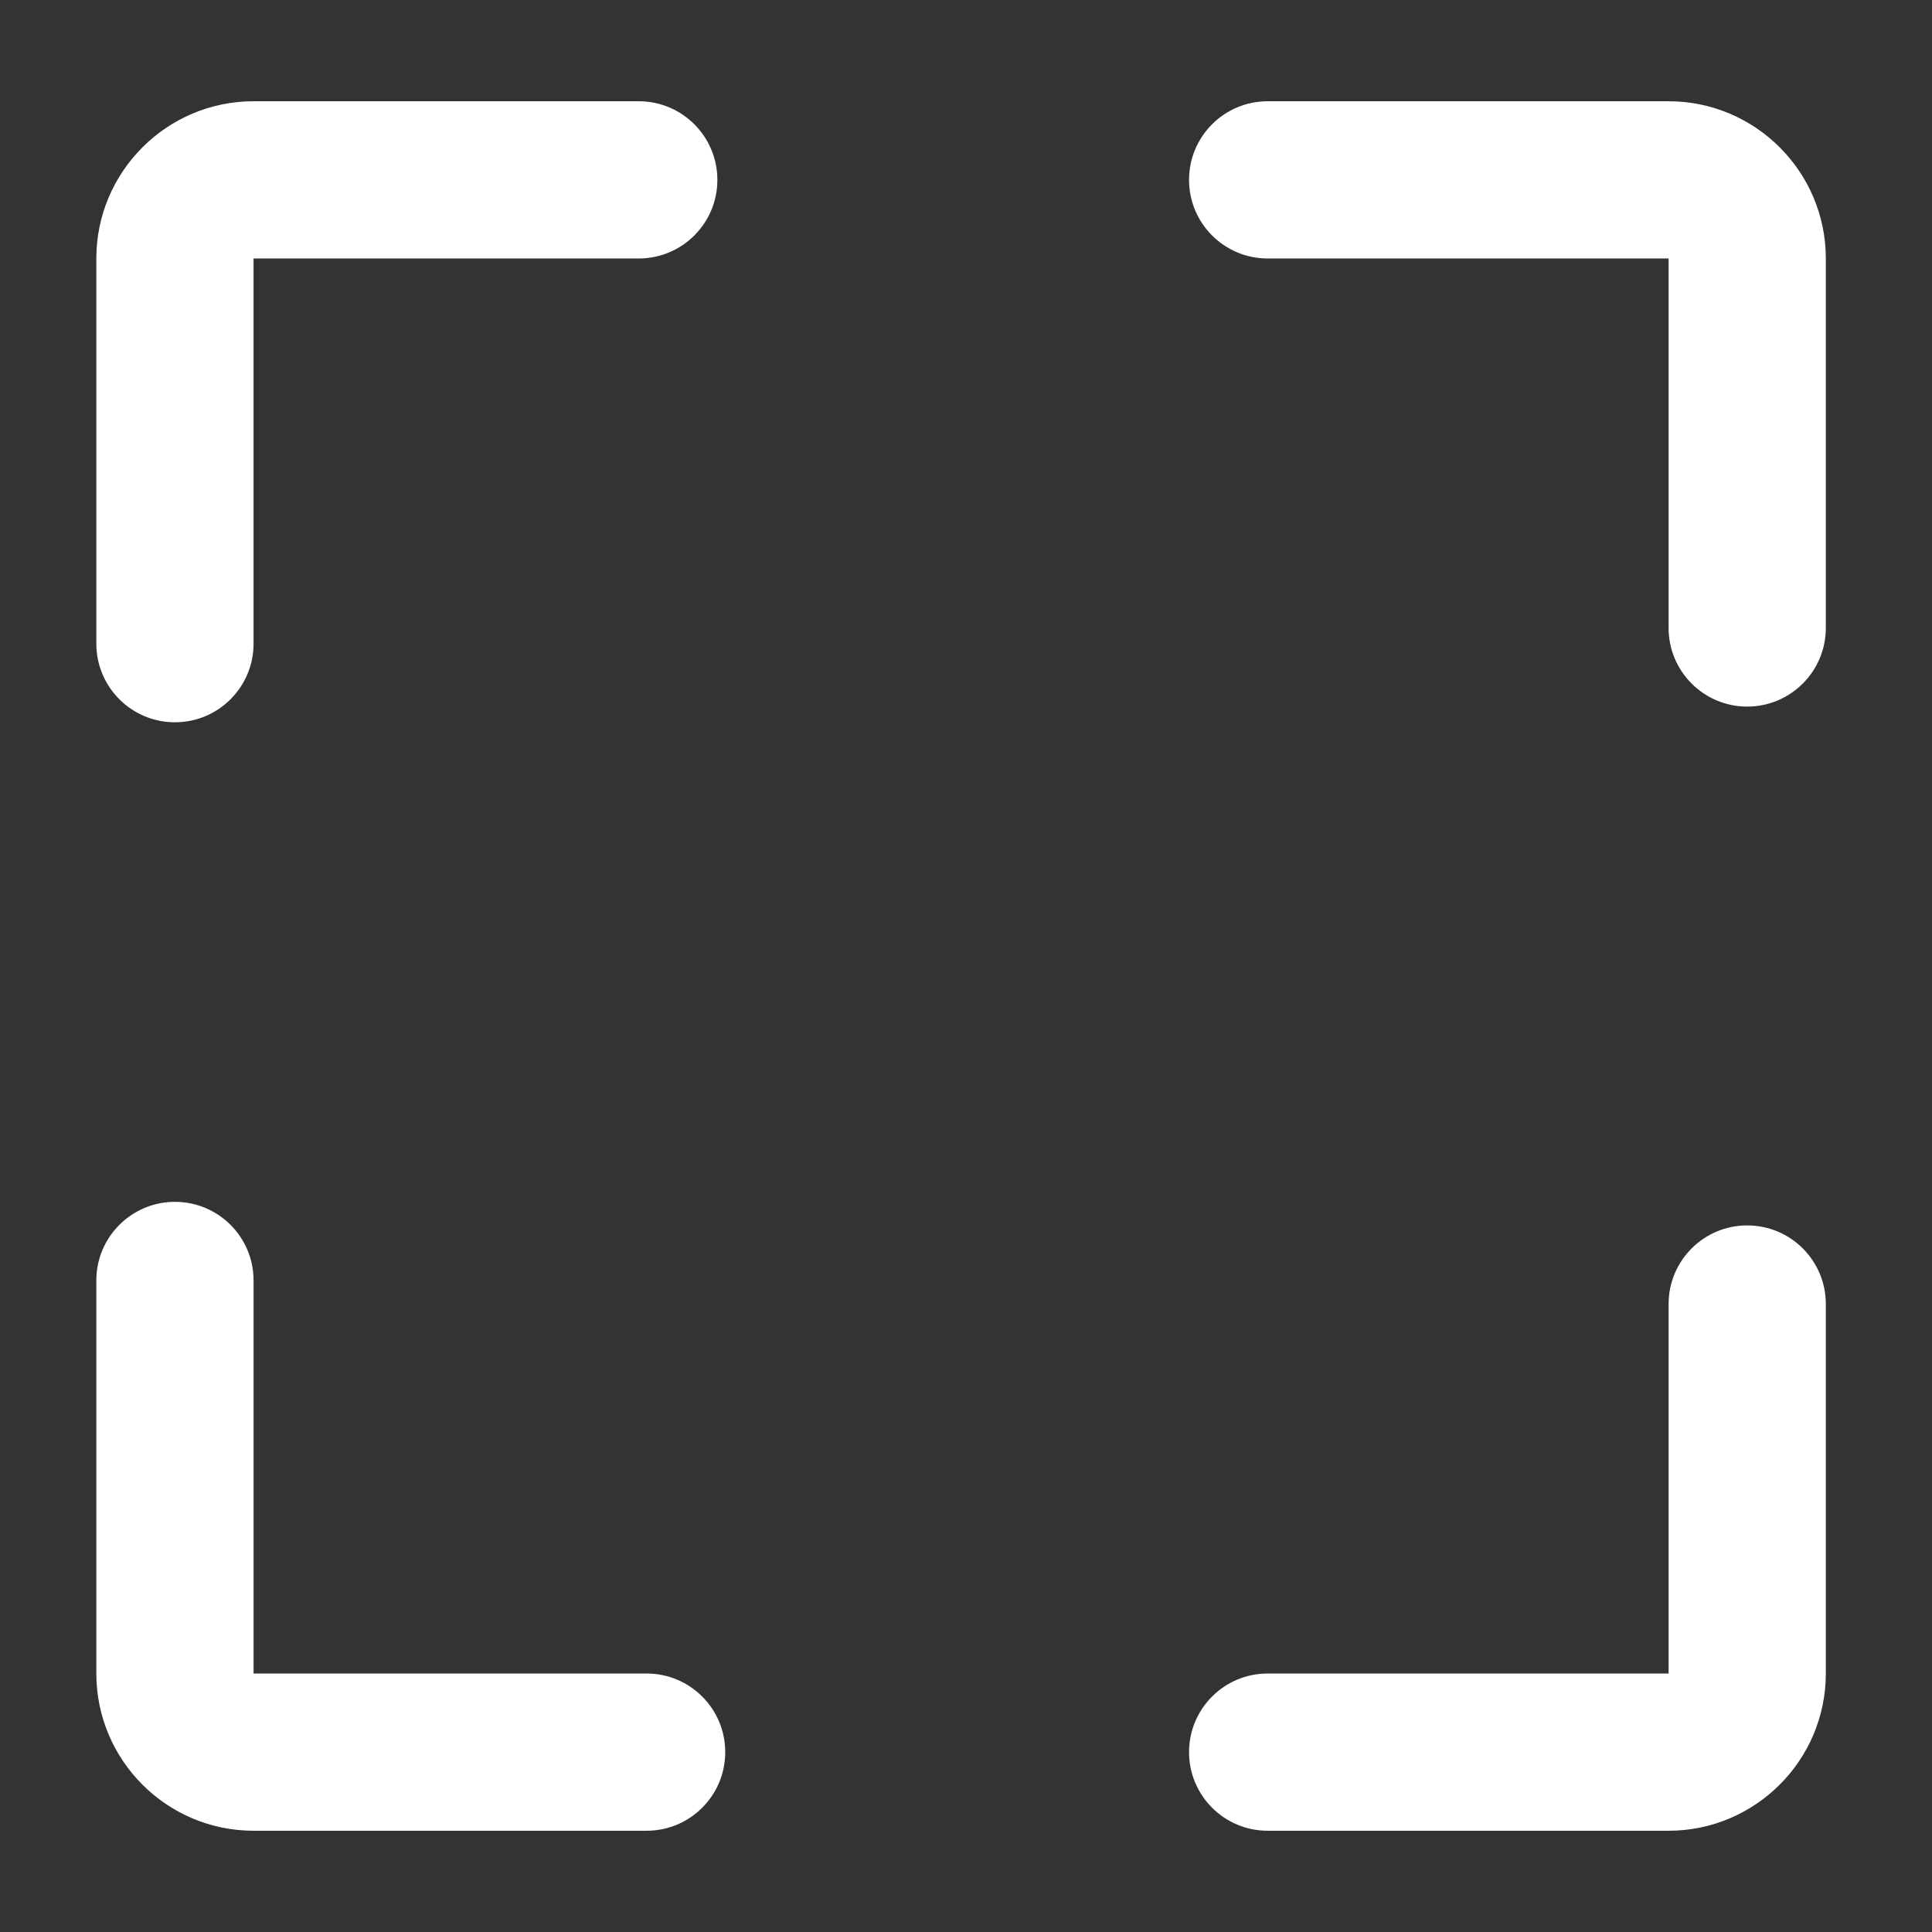 <?xml version="1.0" standalone="no"?><!DOCTYPE svg PUBLIC "-//W3C//DTD SVG 1.1//EN" "http://www.w3.org/Graphics/SVG/1.1/DTD/svg11.dtd"><svg t="1594111085228" class="icon" viewBox="0 0 1024 1024" version="1.1" xmlns="http://www.w3.org/2000/svg" p-id="6096" xmlns:xlink="http://www.w3.org/1999/xlink" width="200" height="200"><rect x="0" y="0" width="1024" height="1024" fill="#333333" stroke="none"/><defs><style type="text/css"></style></defs><path d="M884.392 970.333H671.887c-23.01 0-41.666-18.656-41.666-41.666 0-23.011 18.656-41.667 41.666-41.667h212.505V691.158c0-23.01 18.656-41.666 41.666-41.666 23.011 0 41.667 18.656 41.667 41.666V887c0 45.959-37.395 83.333-83.333 83.333z m-541.667 0H134.391c-45.949 0-83.333-37.374-83.333-83.333V678.667c0-23.011 18.656-41.667 41.667-41.667s41.667 18.656 41.667 41.667V887h208.333c23.01 0 41.666 18.656 41.666 41.667 0 23.01-18.657 41.666-41.666 41.666z m-250-587.504c-23.01 0-41.667-18.656-41.667-41.667V137c0-45.959 37.384-83.333 83.333-83.333h204.163c23.01 0 41.667 18.657 41.667 41.667S361.564 137 338.554 137H134.391v204.162c0 23.011-18.656 41.667-41.666 41.667z m833.333-8.321c-23.01 0-41.666-18.656-41.666-41.666V137H671.887c-23.01 0-41.666-18.656-41.666-41.667s18.656-41.667 41.666-41.667h212.505c45.938 0 83.333 37.374 83.333 83.333v195.842c0 23.011-18.657 41.667-41.667 41.667z" p-id="6097" fill="#ffffff"></path></svg>